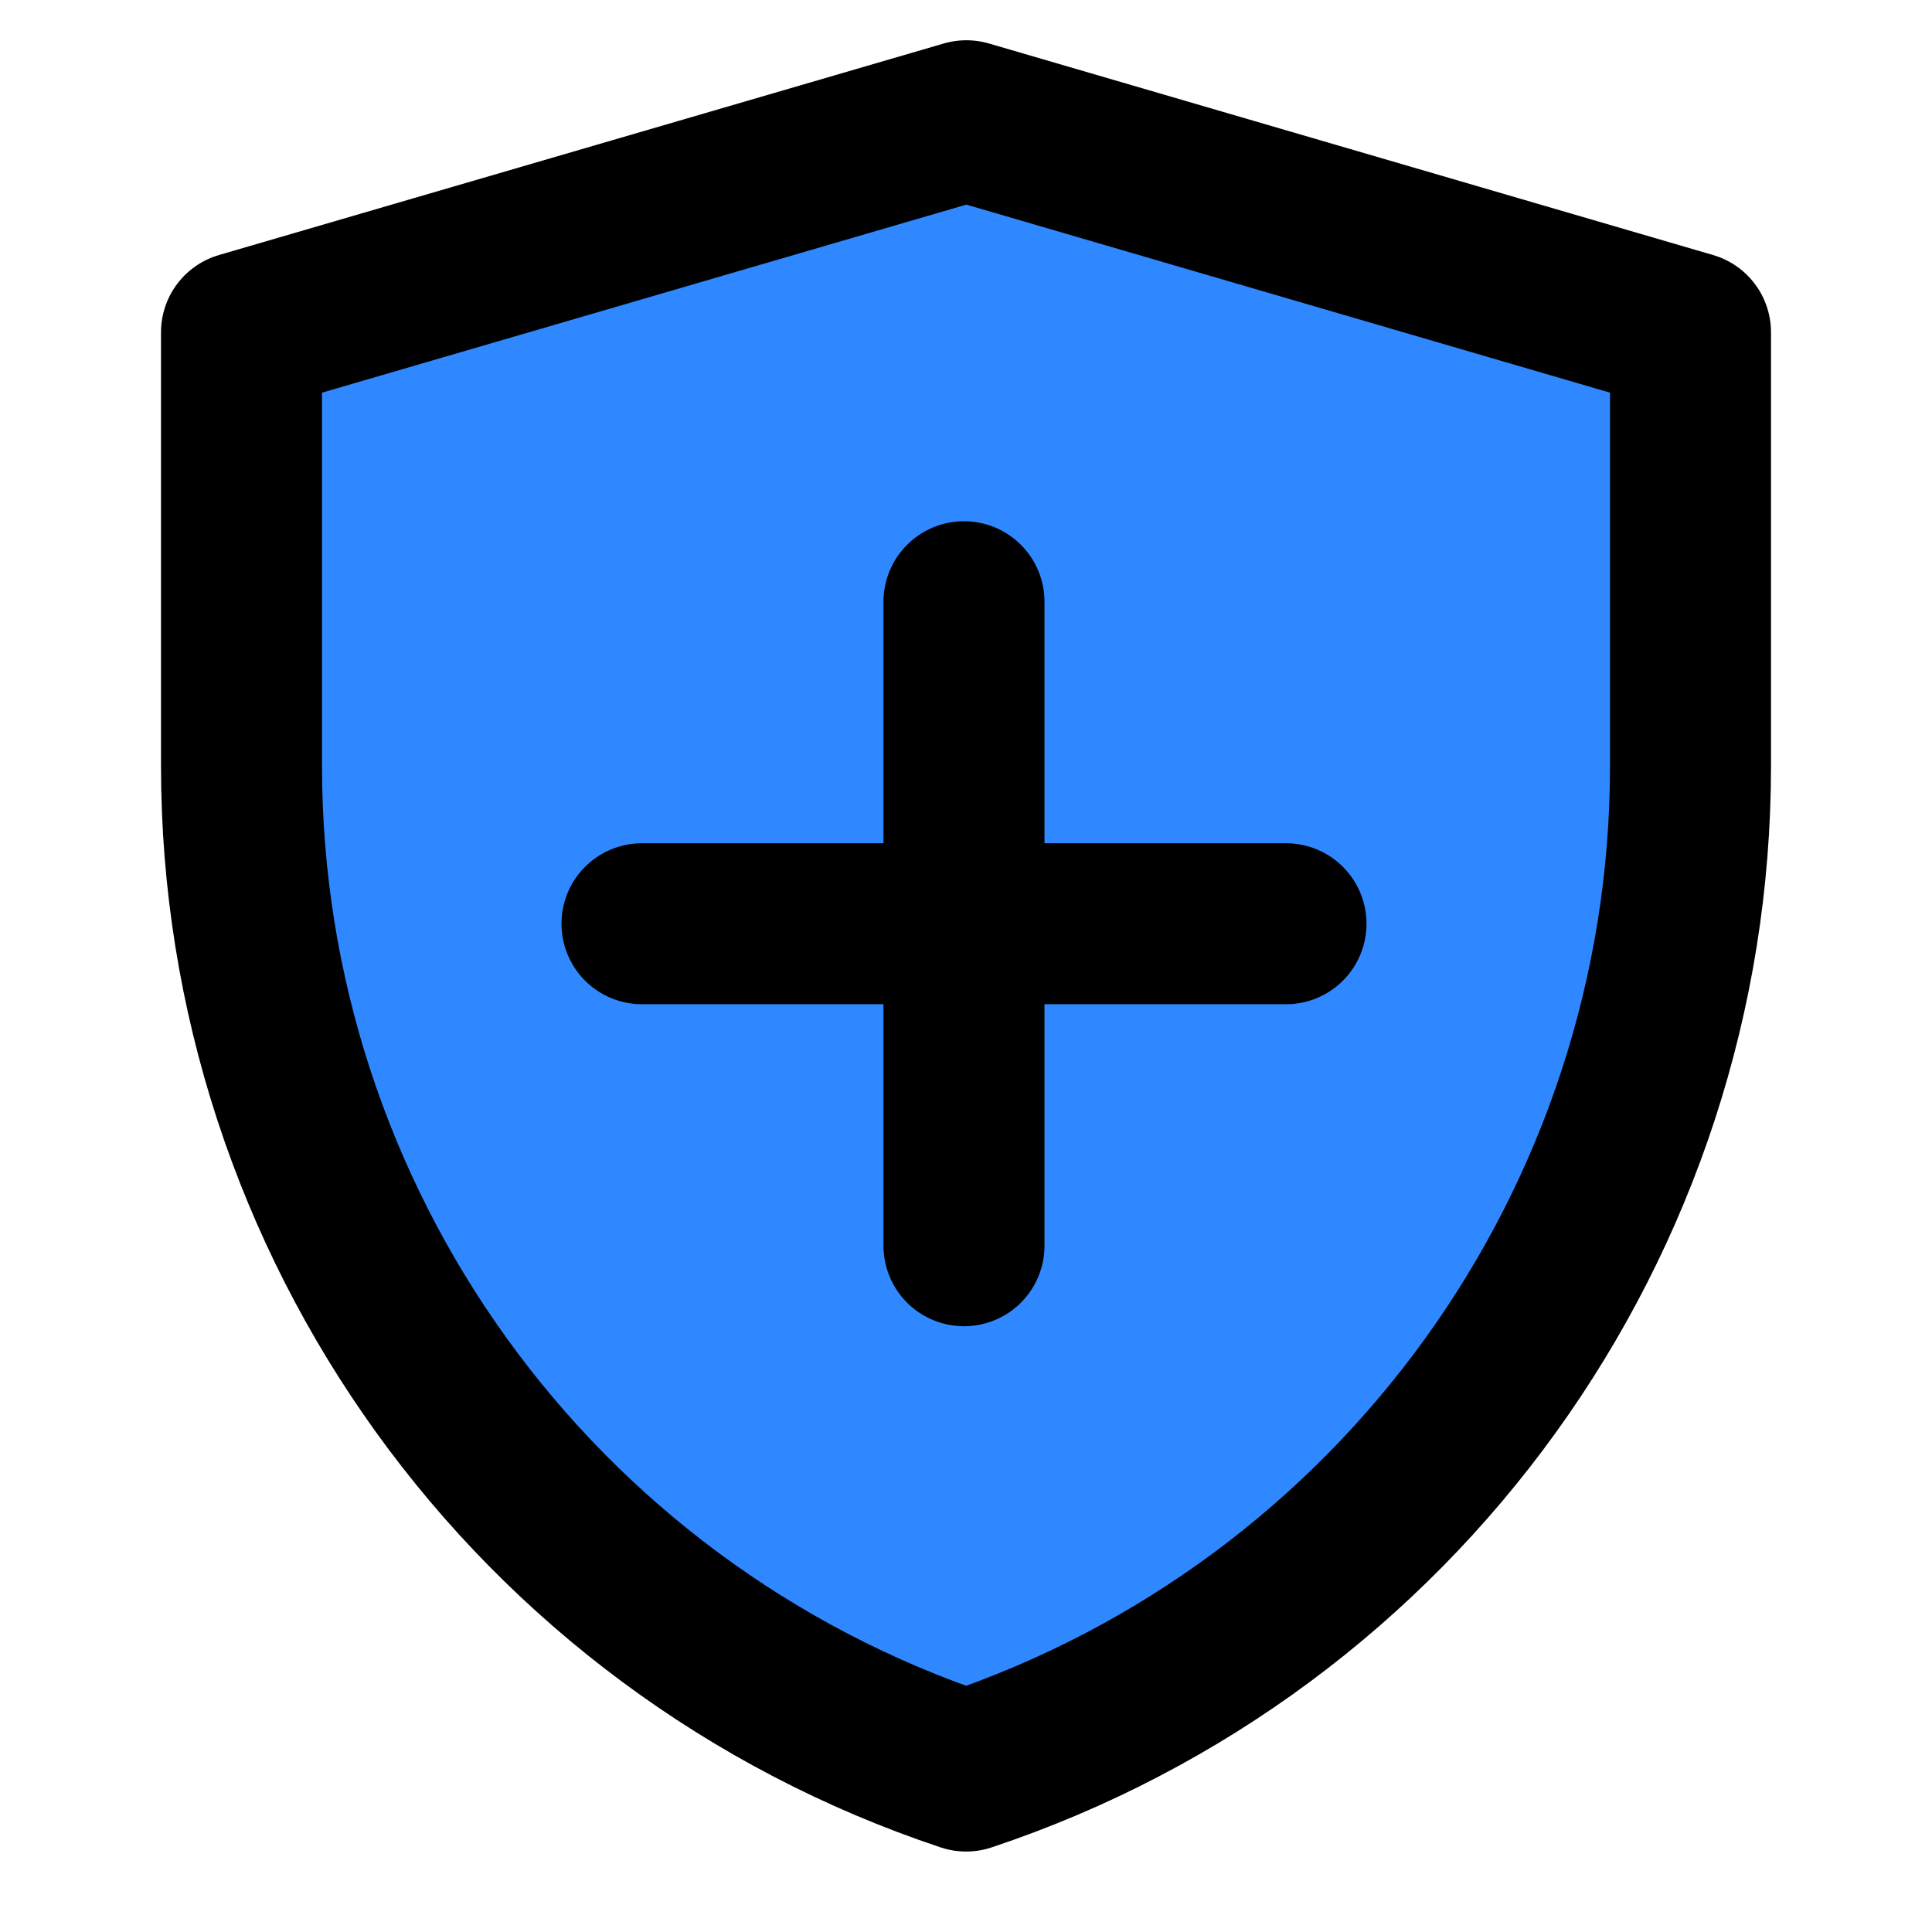 <?xml version="1.0" encoding="UTF-8"?><svg width="24" height="24" viewBox="0 0 48 48" fill="none" xmlns="http://www.w3.org/2000/svg"><path d="M6 8.256L24.009 3L42 8.256V19.034C42 30.362 34.75 40.419 24.003 44.001C13.252 40.419 6 30.36 6 19.029V8.256Z" fill="#2F88FF" stroke="currentColor" stroke-width="4" stroke-linejoin="round"/><path d="M23.95 14.95V30.95" stroke="currentColor" stroke-width="4" stroke-linecap="round" stroke-linejoin="round"/><path d="M15.95 22.95H31.95" stroke="currentColor" stroke-width="4" stroke-linecap="round" stroke-linejoin="round"/></svg>